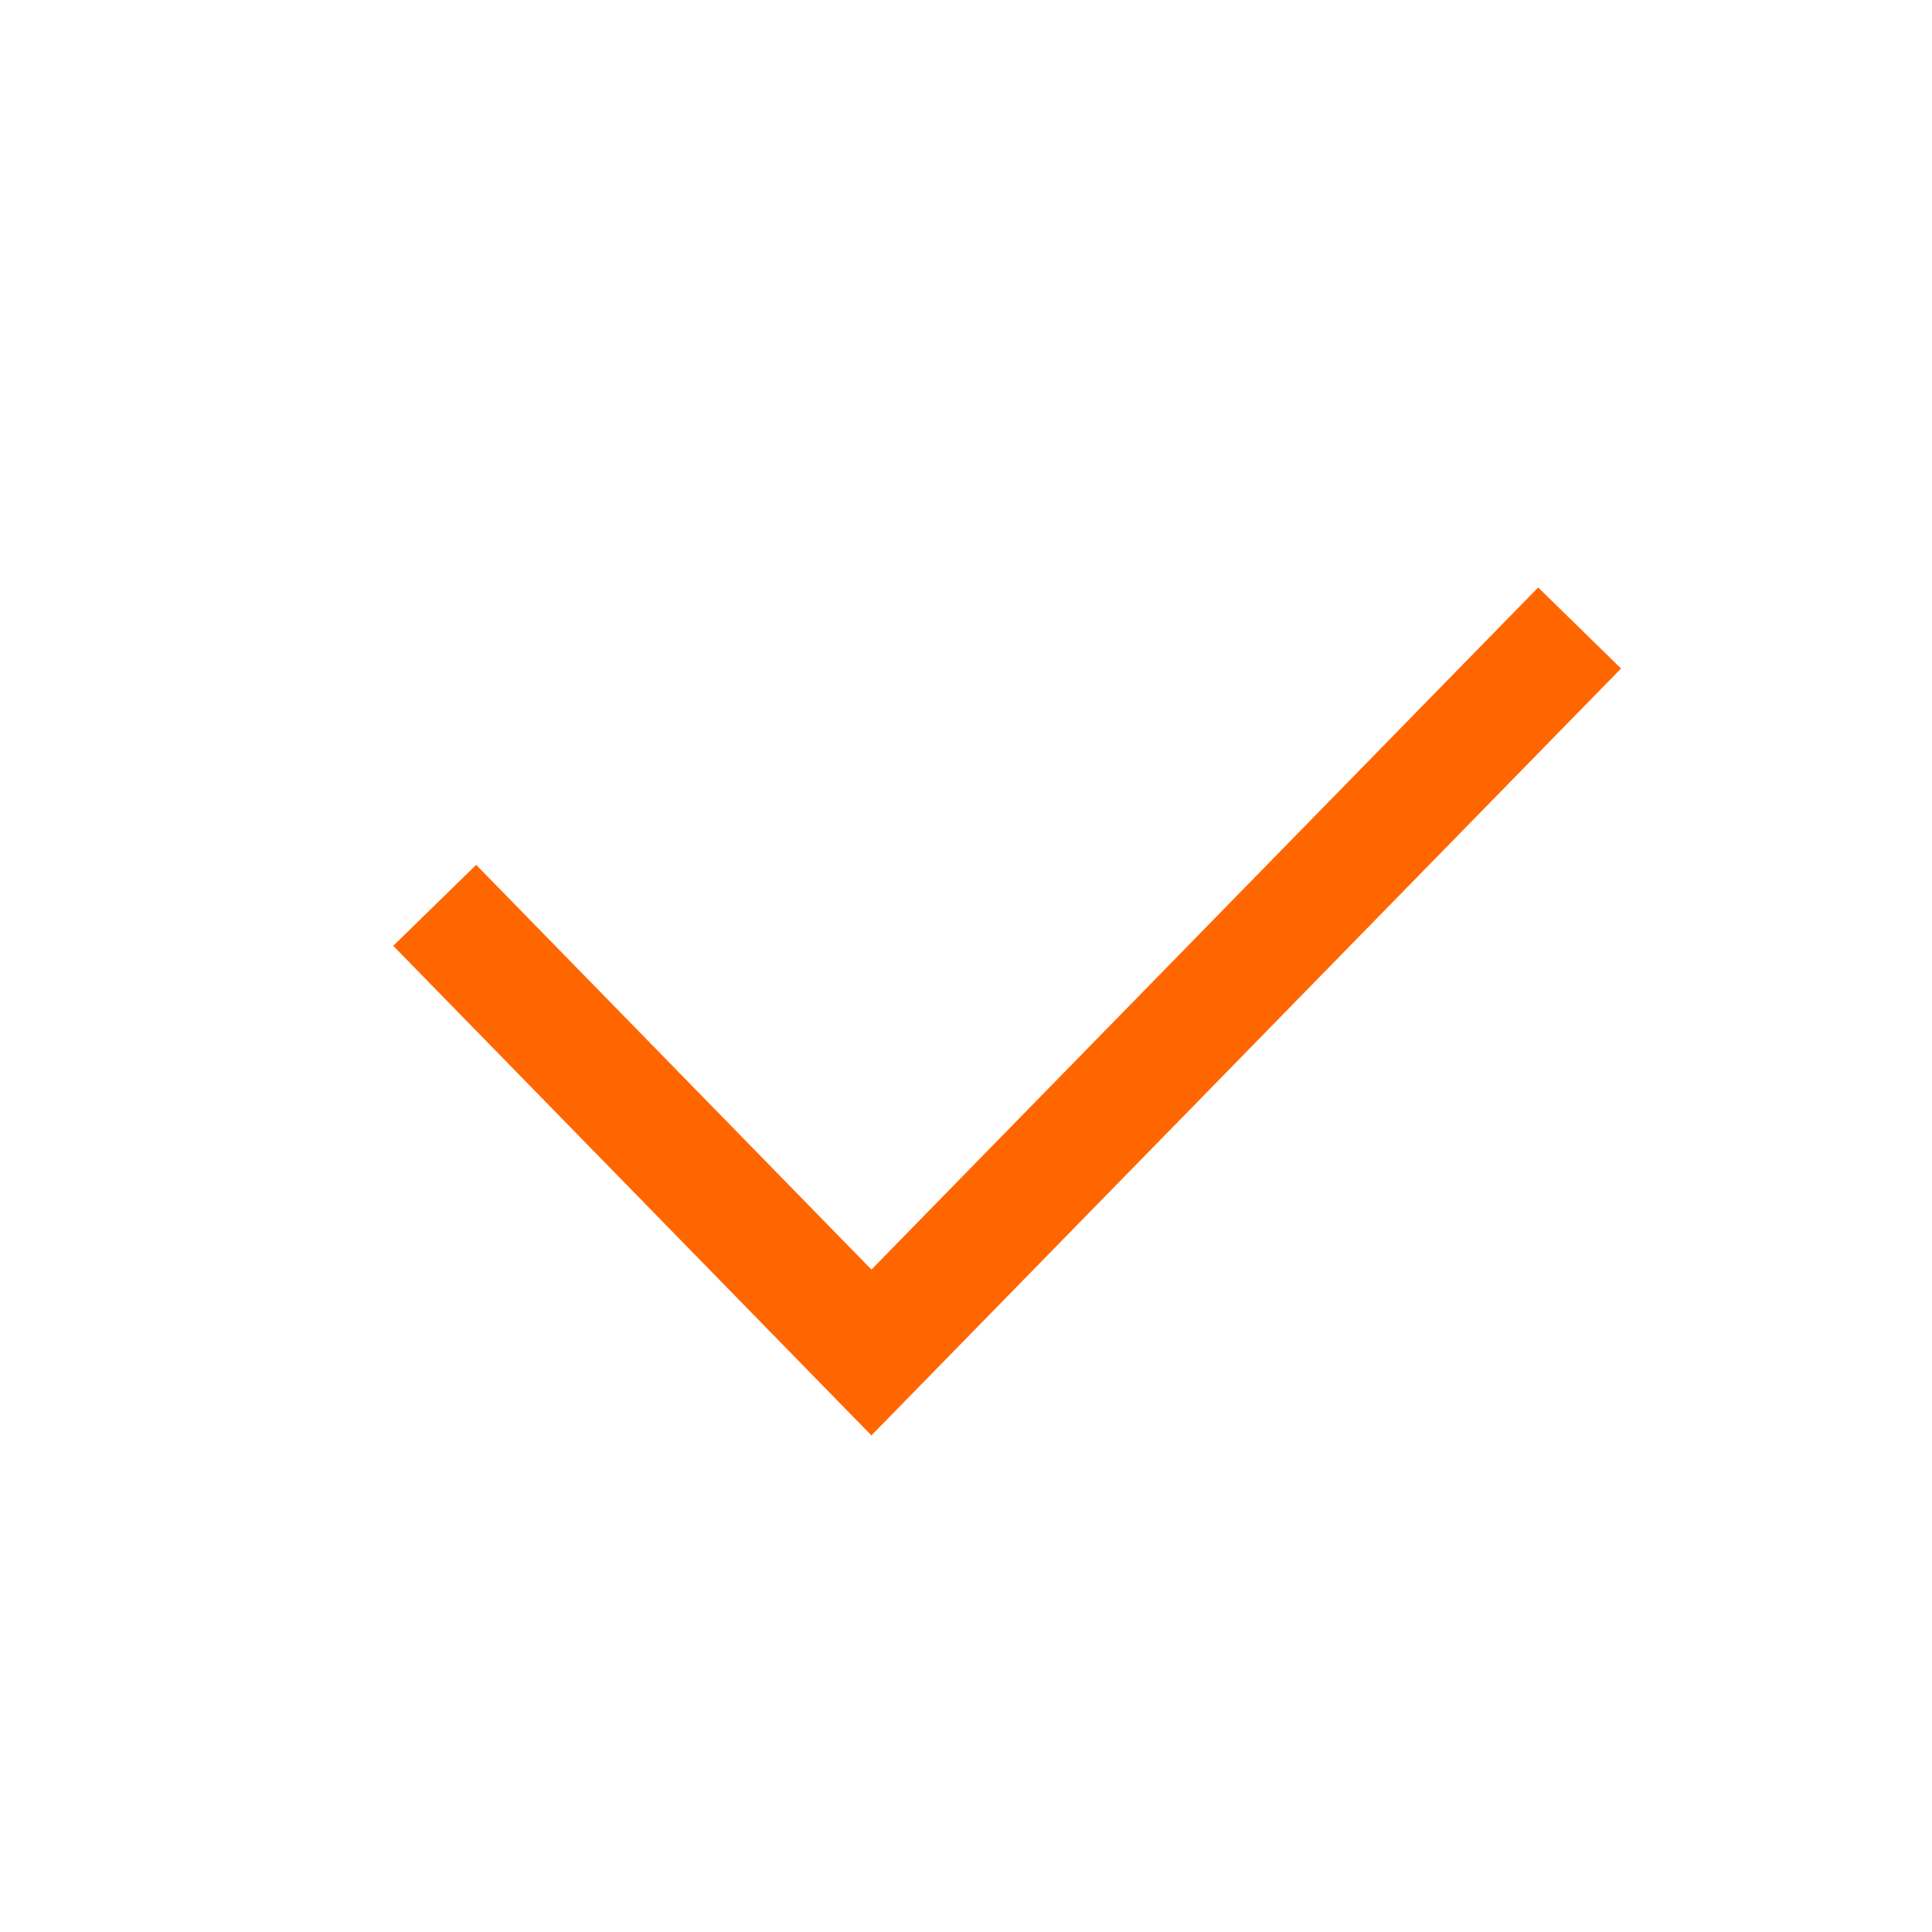 <svg xmlns="http://www.w3.org/2000/svg" width="20" height="20" viewBox="0 0 20 20">
    <g data-name="ic_check_orange_20px">
        <g data-name="그룹 4800">
            <path data-name="패스 291" d="M.429 3.29 4.95 7.919l7.331-7.5" transform="translate(4.071 6.082)" style="fill:none;stroke:#f60;stroke-width:1.2px"/>
        </g>
    </g>
</svg>
